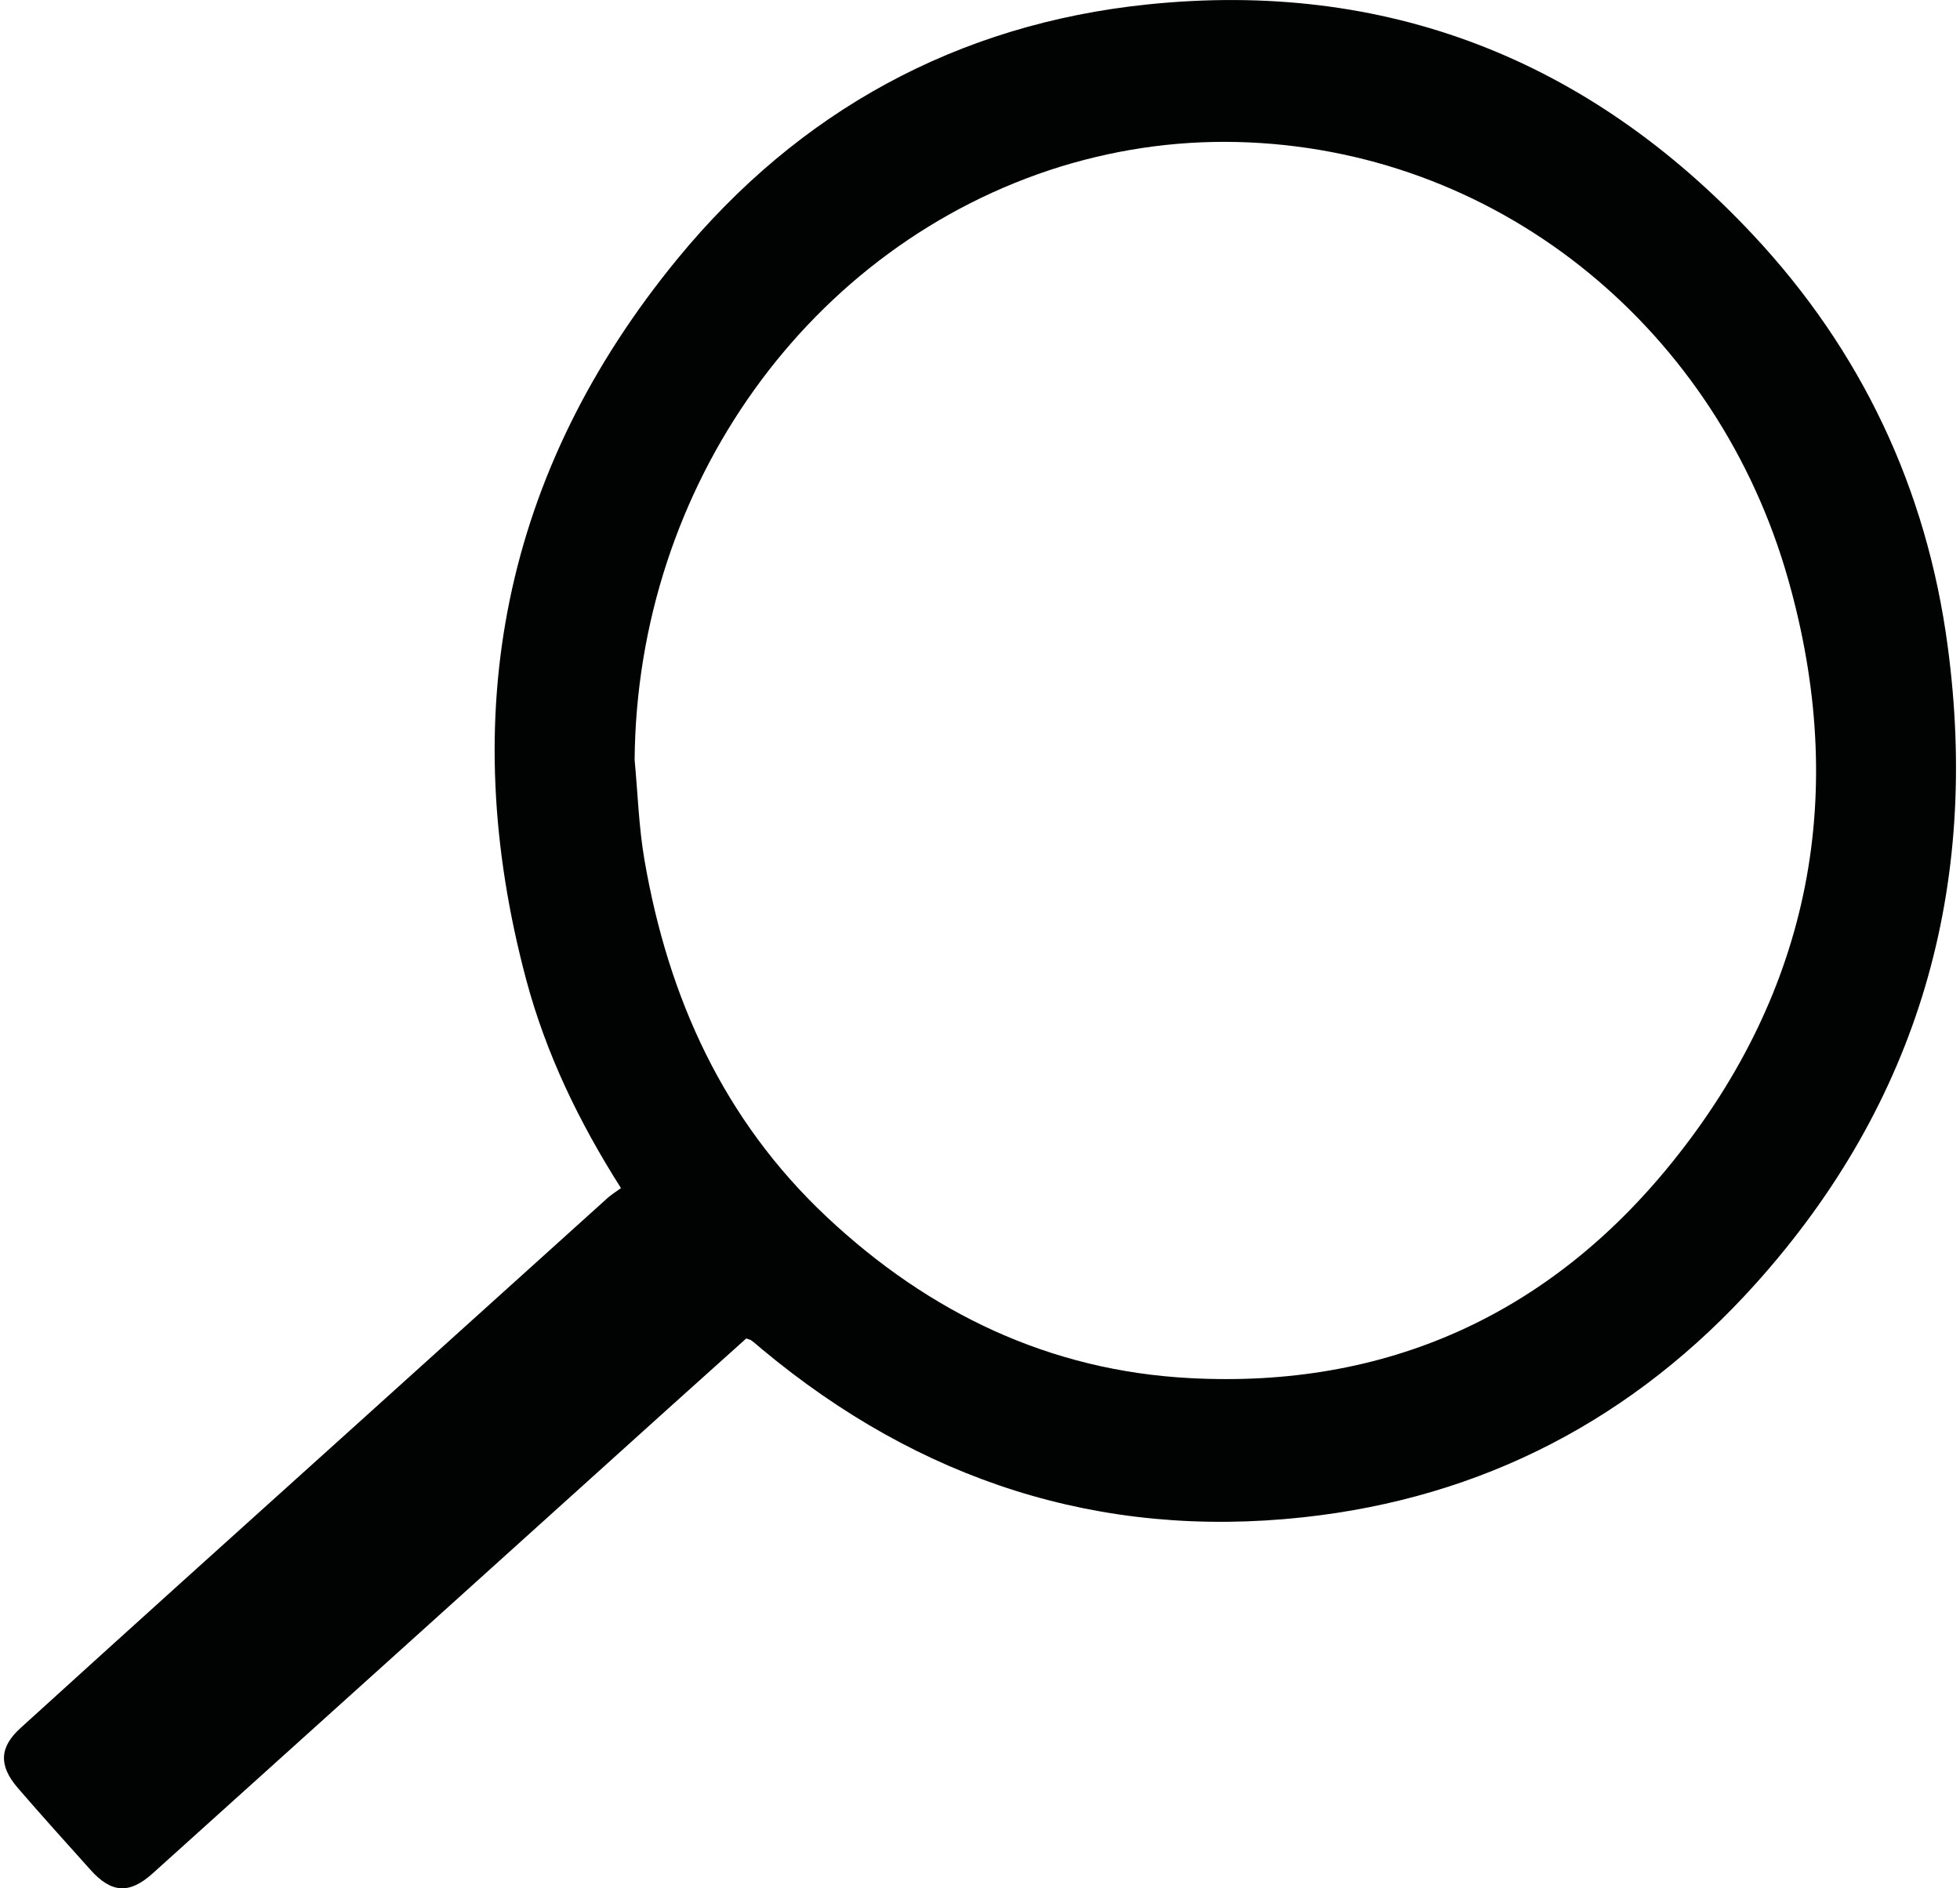 <?xml version="1.0" encoding="utf-8"?>
<!-- Generator: Adobe Illustrator 19.2.1, SVG Export Plug-In . SVG Version: 6.00 Build 0)  -->
<svg version="1.1" id="Слой_1" xmlns="http://www.w3.org/2000/svg" xmlns:xlink="http://www.w3.org/1999/xlink" x="0px" y="0px"
	 viewBox="0 0 618 595.3" style="enable-background:new 0 0 618 595.3;" xml:space="preserve">
<style type="text/css">
	.st0{fill:#010202;}
</style>
<path class="st0" d="M195.8,374.6c-13.4-21.1-23.6-42.4-29.8-65.4c-22.5-84-7.4-160.6,47.7-227.7C251.9,35,301.9,7.6,361.8,1.4
	C437-6.4,500.9,18.7,552.7,74c34.2,36.5,54.8,80.1,61.4,129.6c10.2,75.9-9,143.7-60.4,201c-38.3,42.7-86.2,67.7-143,73.8
	c-64,6.9-120.8-11.7-170.3-52.9c-1.2-1-2.3-2-3.5-2.9c-0.3-0.2-0.7-0.3-1.6-0.6c-8,7.2-16.3,14.6-24.5,22
	c-54.2,48.9-108.4,97.8-162.6,146.6c-7.4,6.7-13.1,6.3-19.7-1.1c-7.7-8.6-15.4-17.1-22.9-25.8c-6.1-7.1-5.8-12.9,1-19
	C40.6,513.8,74.8,483,109,452.2c27.6-24.9,55.2-49.8,82.8-74.7C192.9,376.6,194.2,375.7,195.8,374.6z M200.1,239.6
	c1,10.5,1.3,21.1,3.1,31.5c7.5,43.5,24.9,82,57.5,112.6c32.3,30.3,70.3,48.5,114.5,50.8c61.8,3.3,113.2-19.9,152-68
	c43.9-54.4,55.7-116.7,36.6-183.9c-22-77.6-89.1-134.1-170-137.7c-20.2-0.9-40,1.7-59.3,7.6C255.3,77,200.8,153.2,200.1,239.6z"/>
</svg>
